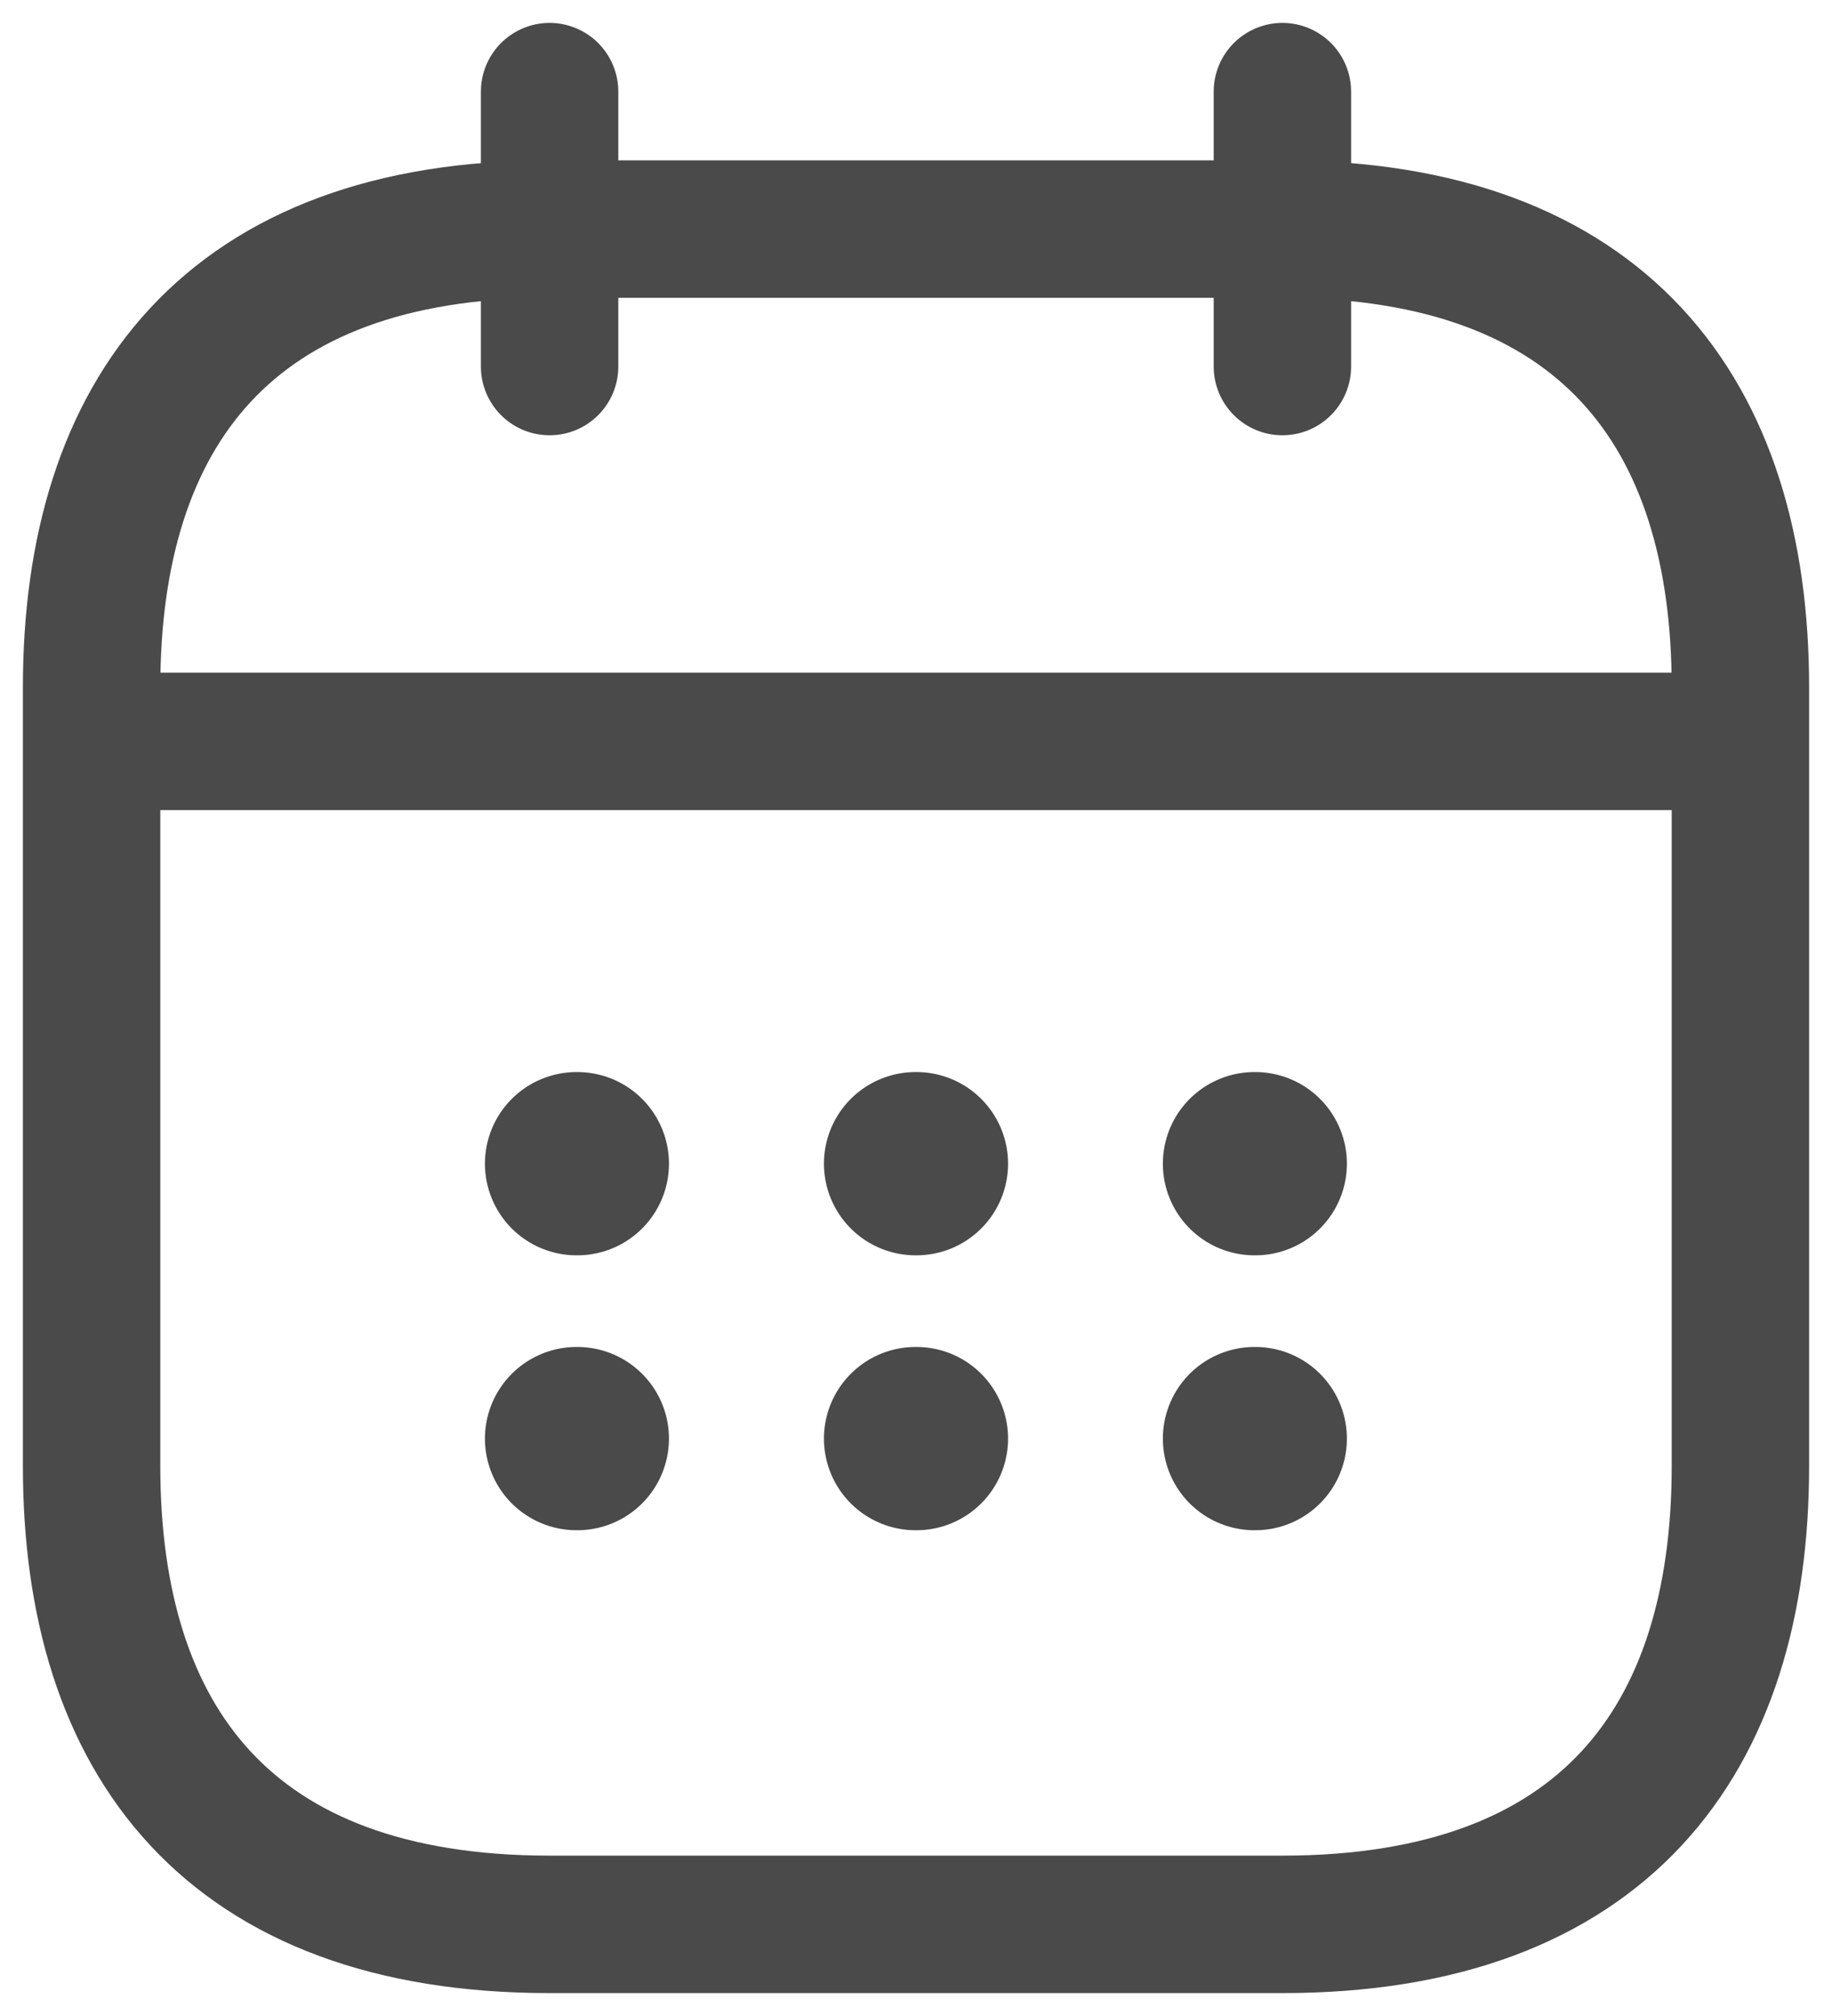 <svg width="20" height="22" viewBox="0 0 20 22" fill="none" xmlns="http://www.w3.org/2000/svg">
<path d="M6 1V4" stroke="#4A4A4A" stroke-width="1.5" stroke-miterlimit="10" stroke-linecap="round" stroke-linejoin="round"/>
<path d="M14 1V4" stroke="#4A4A4A" stroke-width="1.5" stroke-miterlimit="10" stroke-linecap="round" stroke-linejoin="round"/>
<path d="M1.5 8.09H18.5" stroke="#4A4A4A" stroke-width="1.5" stroke-miterlimit="10" stroke-linecap="round" stroke-linejoin="round"/>
<path d="M19 7.5V16C19 19 17.5 21 14 21H6C2.5 21 1 19 1 16V7.5C1 4.5 2.5 2.5 6 2.5H14C17.5 2.5 19 4.5 19 7.5Z" stroke="#4A4A4A" stroke-width="1.5" stroke-miterlimit="10" stroke-linecap="round" stroke-linejoin="round"/>
<path d="M13.695 12.699H13.704" stroke="#4A4A4A" stroke-width="2" stroke-linecap="round" stroke-linejoin="round"/>
<path d="M13.695 15.699H13.704" stroke="#4A4A4A" stroke-width="2" stroke-linecap="round" stroke-linejoin="round"/>
<path d="M9.995 12.699H10.005" stroke="#4A4A4A" stroke-width="2" stroke-linecap="round" stroke-linejoin="round"/>
<path d="M9.995 15.699H10.005" stroke="#4A4A4A" stroke-width="2" stroke-linecap="round" stroke-linejoin="round"/>
<path d="M6.294 12.699H6.303" stroke="#4A4A4A" stroke-width="2" stroke-linecap="round" stroke-linejoin="round"/>
<path d="M6.294 15.699H6.303" stroke="#4A4A4A" stroke-width="2" stroke-linecap="round" stroke-linejoin="round"/>
</svg>
